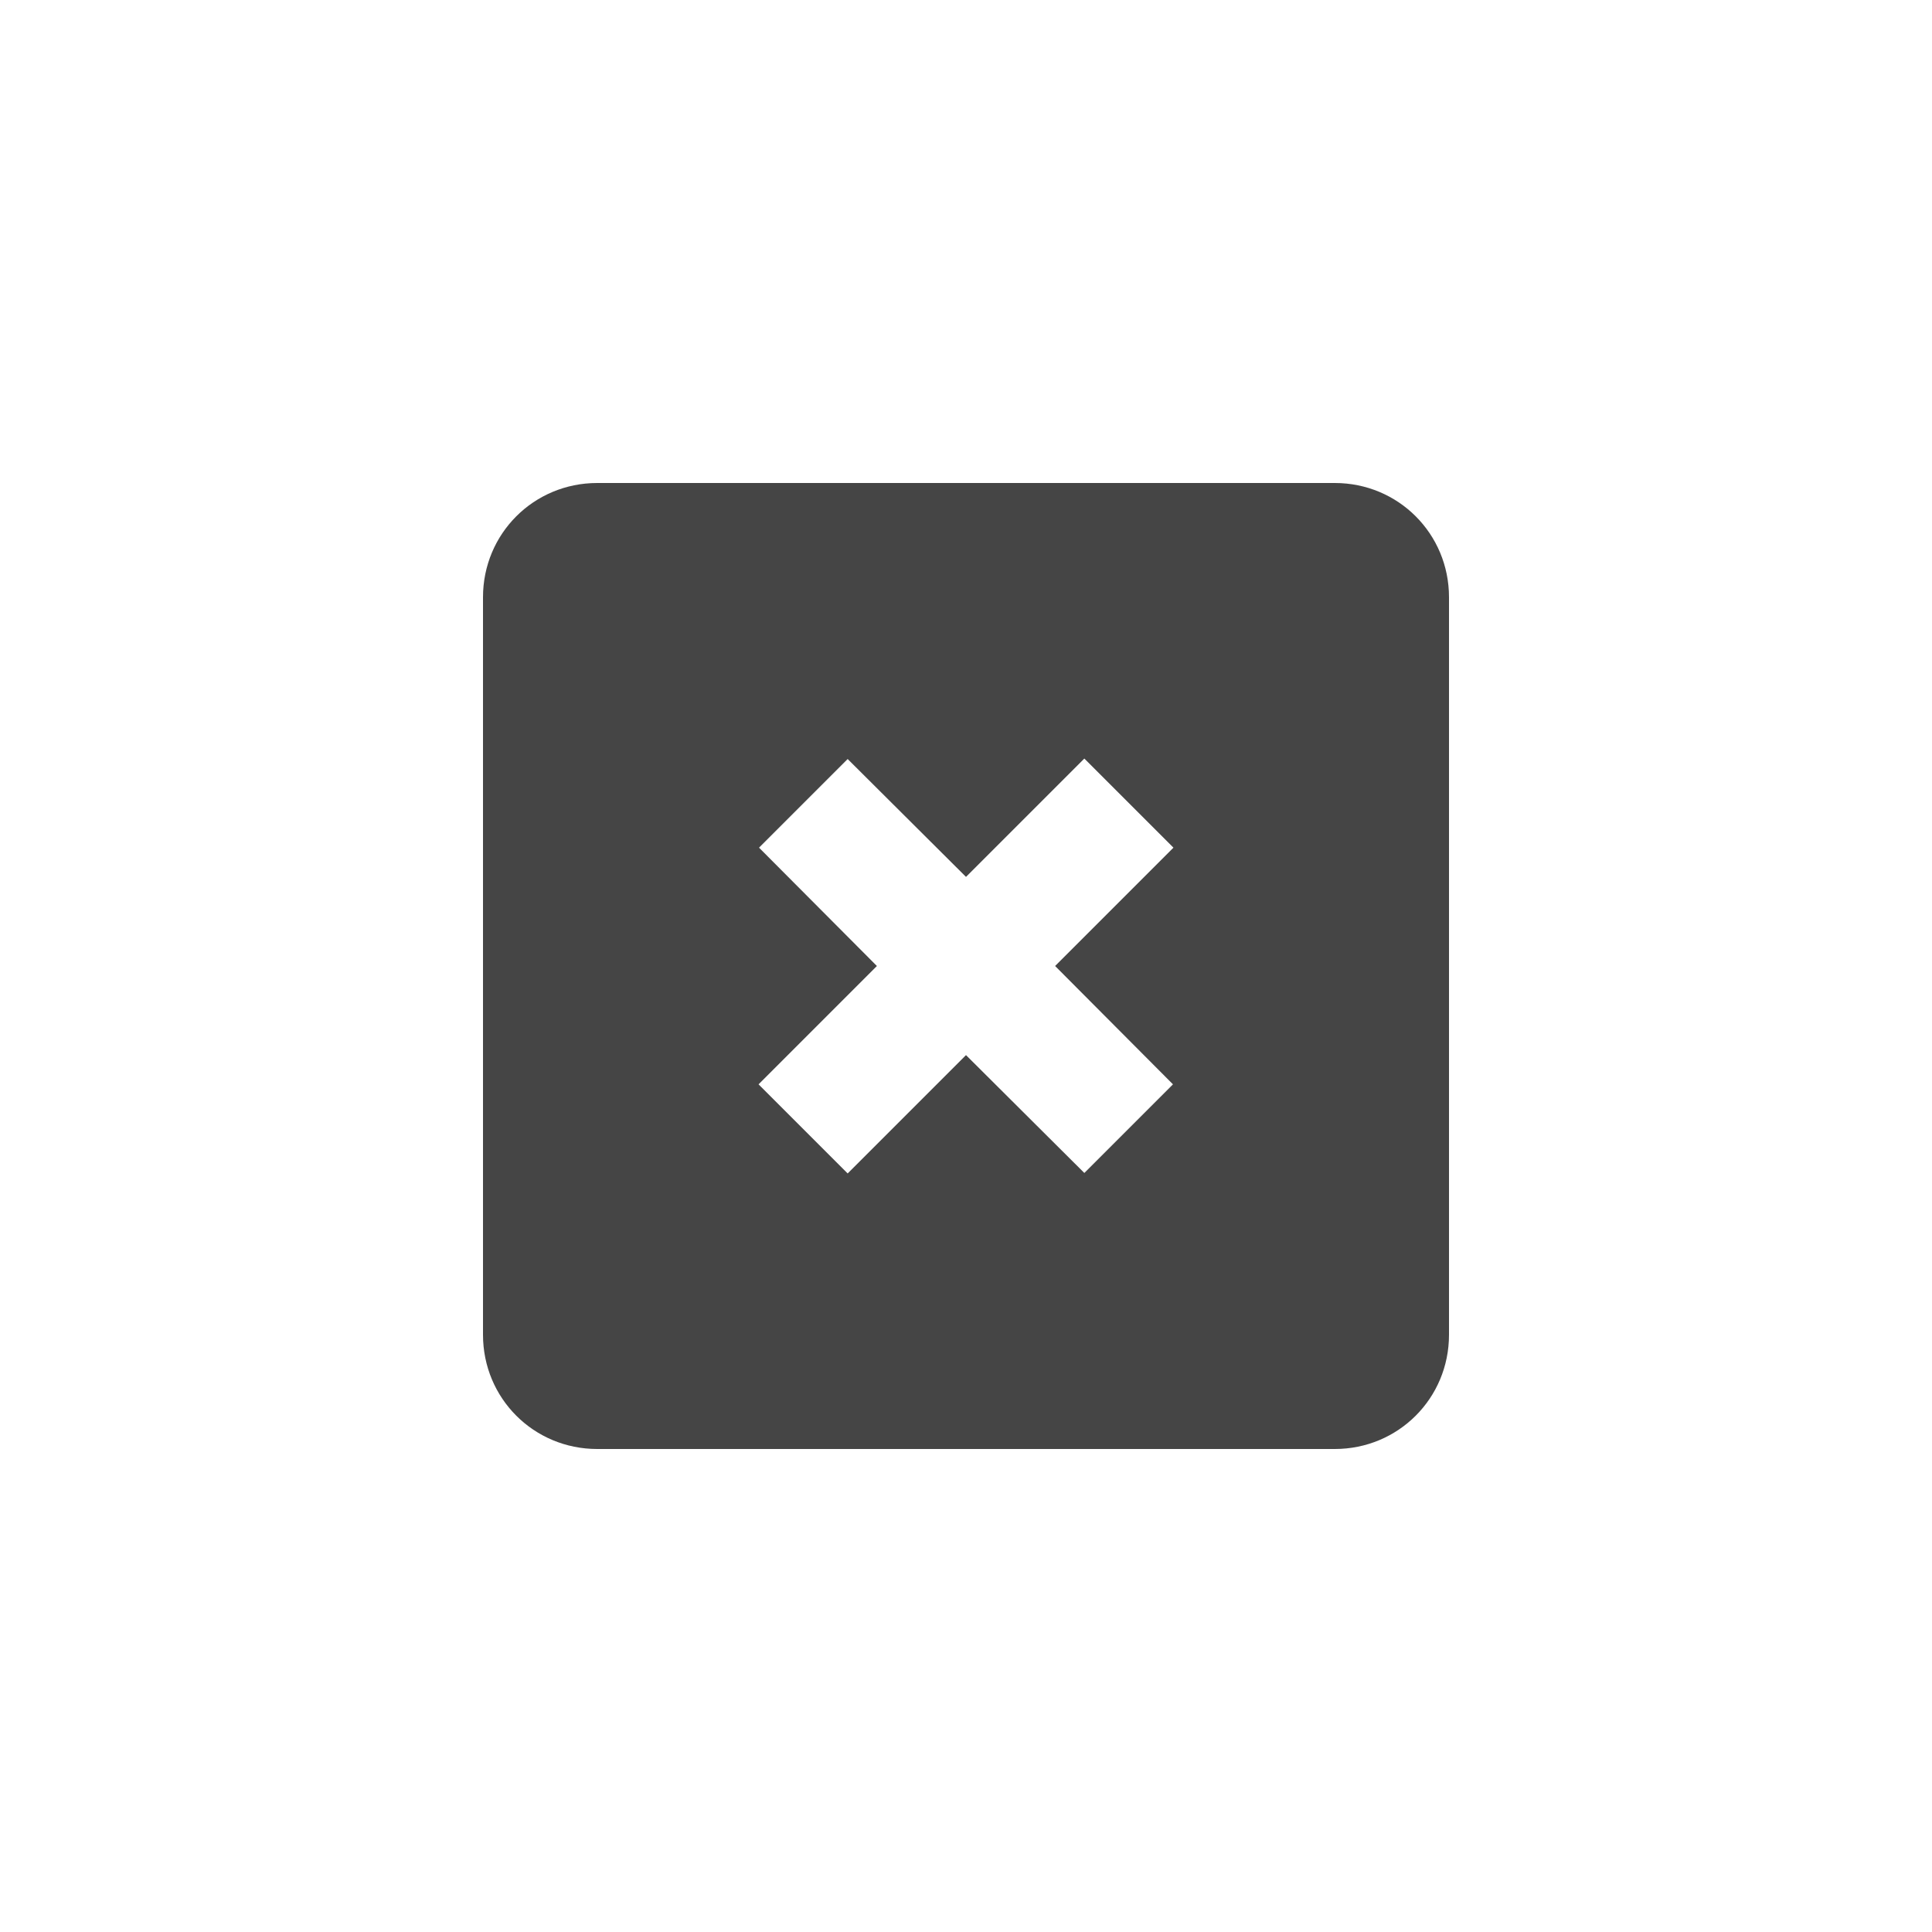 <?xml version="1.0" encoding="UTF-8" standalone="no"?>
<!-- Created with Inkscape (http://www.inkscape.org/) -->

<svg
   xmlns:dc="http://purl.org/dc/elements/1.1/"
   xmlns:cc="http://creativecommons.org/ns#"
   xmlns:rdf="http://www.w3.org/1999/02/22-rdf-syntax-ns#"
   xmlns:svg="http://www.w3.org/2000/svg"
   xmlns="http://www.w3.org/2000/svg"
   xmlns:sodipodi="http://sodipodi.sourceforge.net/DTD/sodipodi-0.dtd"
   xmlns:inkscape="http://www.inkscape.org/namespaces/inkscape"
   width="8"
   height="8"
   viewBox="0 0 8 8"
   version="1.1"
   id="svg8"
   inkscape:version="0.92+devel (c0065a33f9, 2017-07-22, custom)"
   sodipodi:docname="emblem-unmounted.svg">
  <defs
     id="ol-defs">
    <style
       id="current-color-scheme">      .ColorScheme-Text {
        color:#d0d0d0;
        stop-color:#d0d0d0;
      }
      .ColorScheme-Background {
        color:#212121;
        stop-color:#212121;
      }
      .ColorScheme-Highlight {
        color:#0039a9;
        stop-color:#0039a9;
      }
      .ColorScheme-ViewText {
        color:#d0d0d0;
        stop-color:#d0d0d0;
      }
      .ColorScheme-ViewBackground {
        color:#19191b;
        stop-color:#19191b;
      }
      .ColorScheme-ViewHover {
        color:#005cc7;
        stop-color:#005cc7;
      }
      .ColorScheme-ViewFocus{
        color:#002466;
        stop-color:#002466;
      }
      .ColorScheme-ButtonText {
        color:#d0d0d0;
        stop-color:#d0d0d0;
      }
      .ColorScheme-ButtonBackground {
        color:#232323;
        stop-color:#232323;                             
      }                                                 
      .ColorScheme-ButtonHover {                        
        color:#005cc7;                                  
        stop-color:#005cc7;                             
      }                                                 
      .ColorScheme-ButtonFocus{                         
        color:#0039a9;                                  
        stop-color:#0039a9;                             
      }</style>
    <style
       type="text/css"
       id="current-color-scheme-6">
      .ColorScheme-Text {
        color:#f2f2f2;
      }
      </style>
  </defs>
  <sodipodi:namedview
     id="base"
     pagecolor="#002266"
     bordercolor="#ffffff"
     borderopacity="0.467"
     inkscape:pageopacity="0"
     inkscape:pageshadow="2"
     inkscape:zoom="72.74361"
     inkscape:cx="4"
     inkscape:cy="4"
     inkscape:document-units="px"
     inkscape:current-layer="g820"
     inkscape:document-rotation="0"
     showgrid="false"
     inkscape:showpageshadow="false"
     borderlayer="true"
     units="px"
     fit-margin-top="0"
     fit-margin-left="0"
     fit-margin-right="0"
     fit-margin-bottom="0"
     inkscape:window-width="1920"
     inkscape:window-height="1051"
     inkscape:window-x="0"
     inkscape:window-y="0"
     inkscape:window-maximized="1"
     inkscape:snap-page="true"
     inkscape:snap-grids="false"
     inkscape:snap-to-guides="false" />
  <g
     id="g820"
     inkscape:label="#emblem-UNmounted">
    <rect
       inkscape:label="#boundary"
       y="0"
       x="0"
       height="8"
       width="8"
       id="rect816"
       style="fill:none" />
    <path
       style="fill:#454545"
       d="M 2.473,2 C 2.21,2 2,2.21 2,2.473 V 5.527 C 2,5.79 2.21,6 2.473,6 H 5.527 C 5.79,6 6,5.79 6,5.527 V 2.473 C 6,2.21 5.79,2 5.527,2 Z M 4.49,3.141 4.859,3.51 4.369,4 4.857,4.49 4.49,4.857 4,4.369 3.51,4.859 3.141,4.49 3.631,4 3.143,3.51 3.51,3.143 4,3.631 Z"
       id="rect815"
       inkscape:connector-curvature="0" />
  </g>
</svg>
